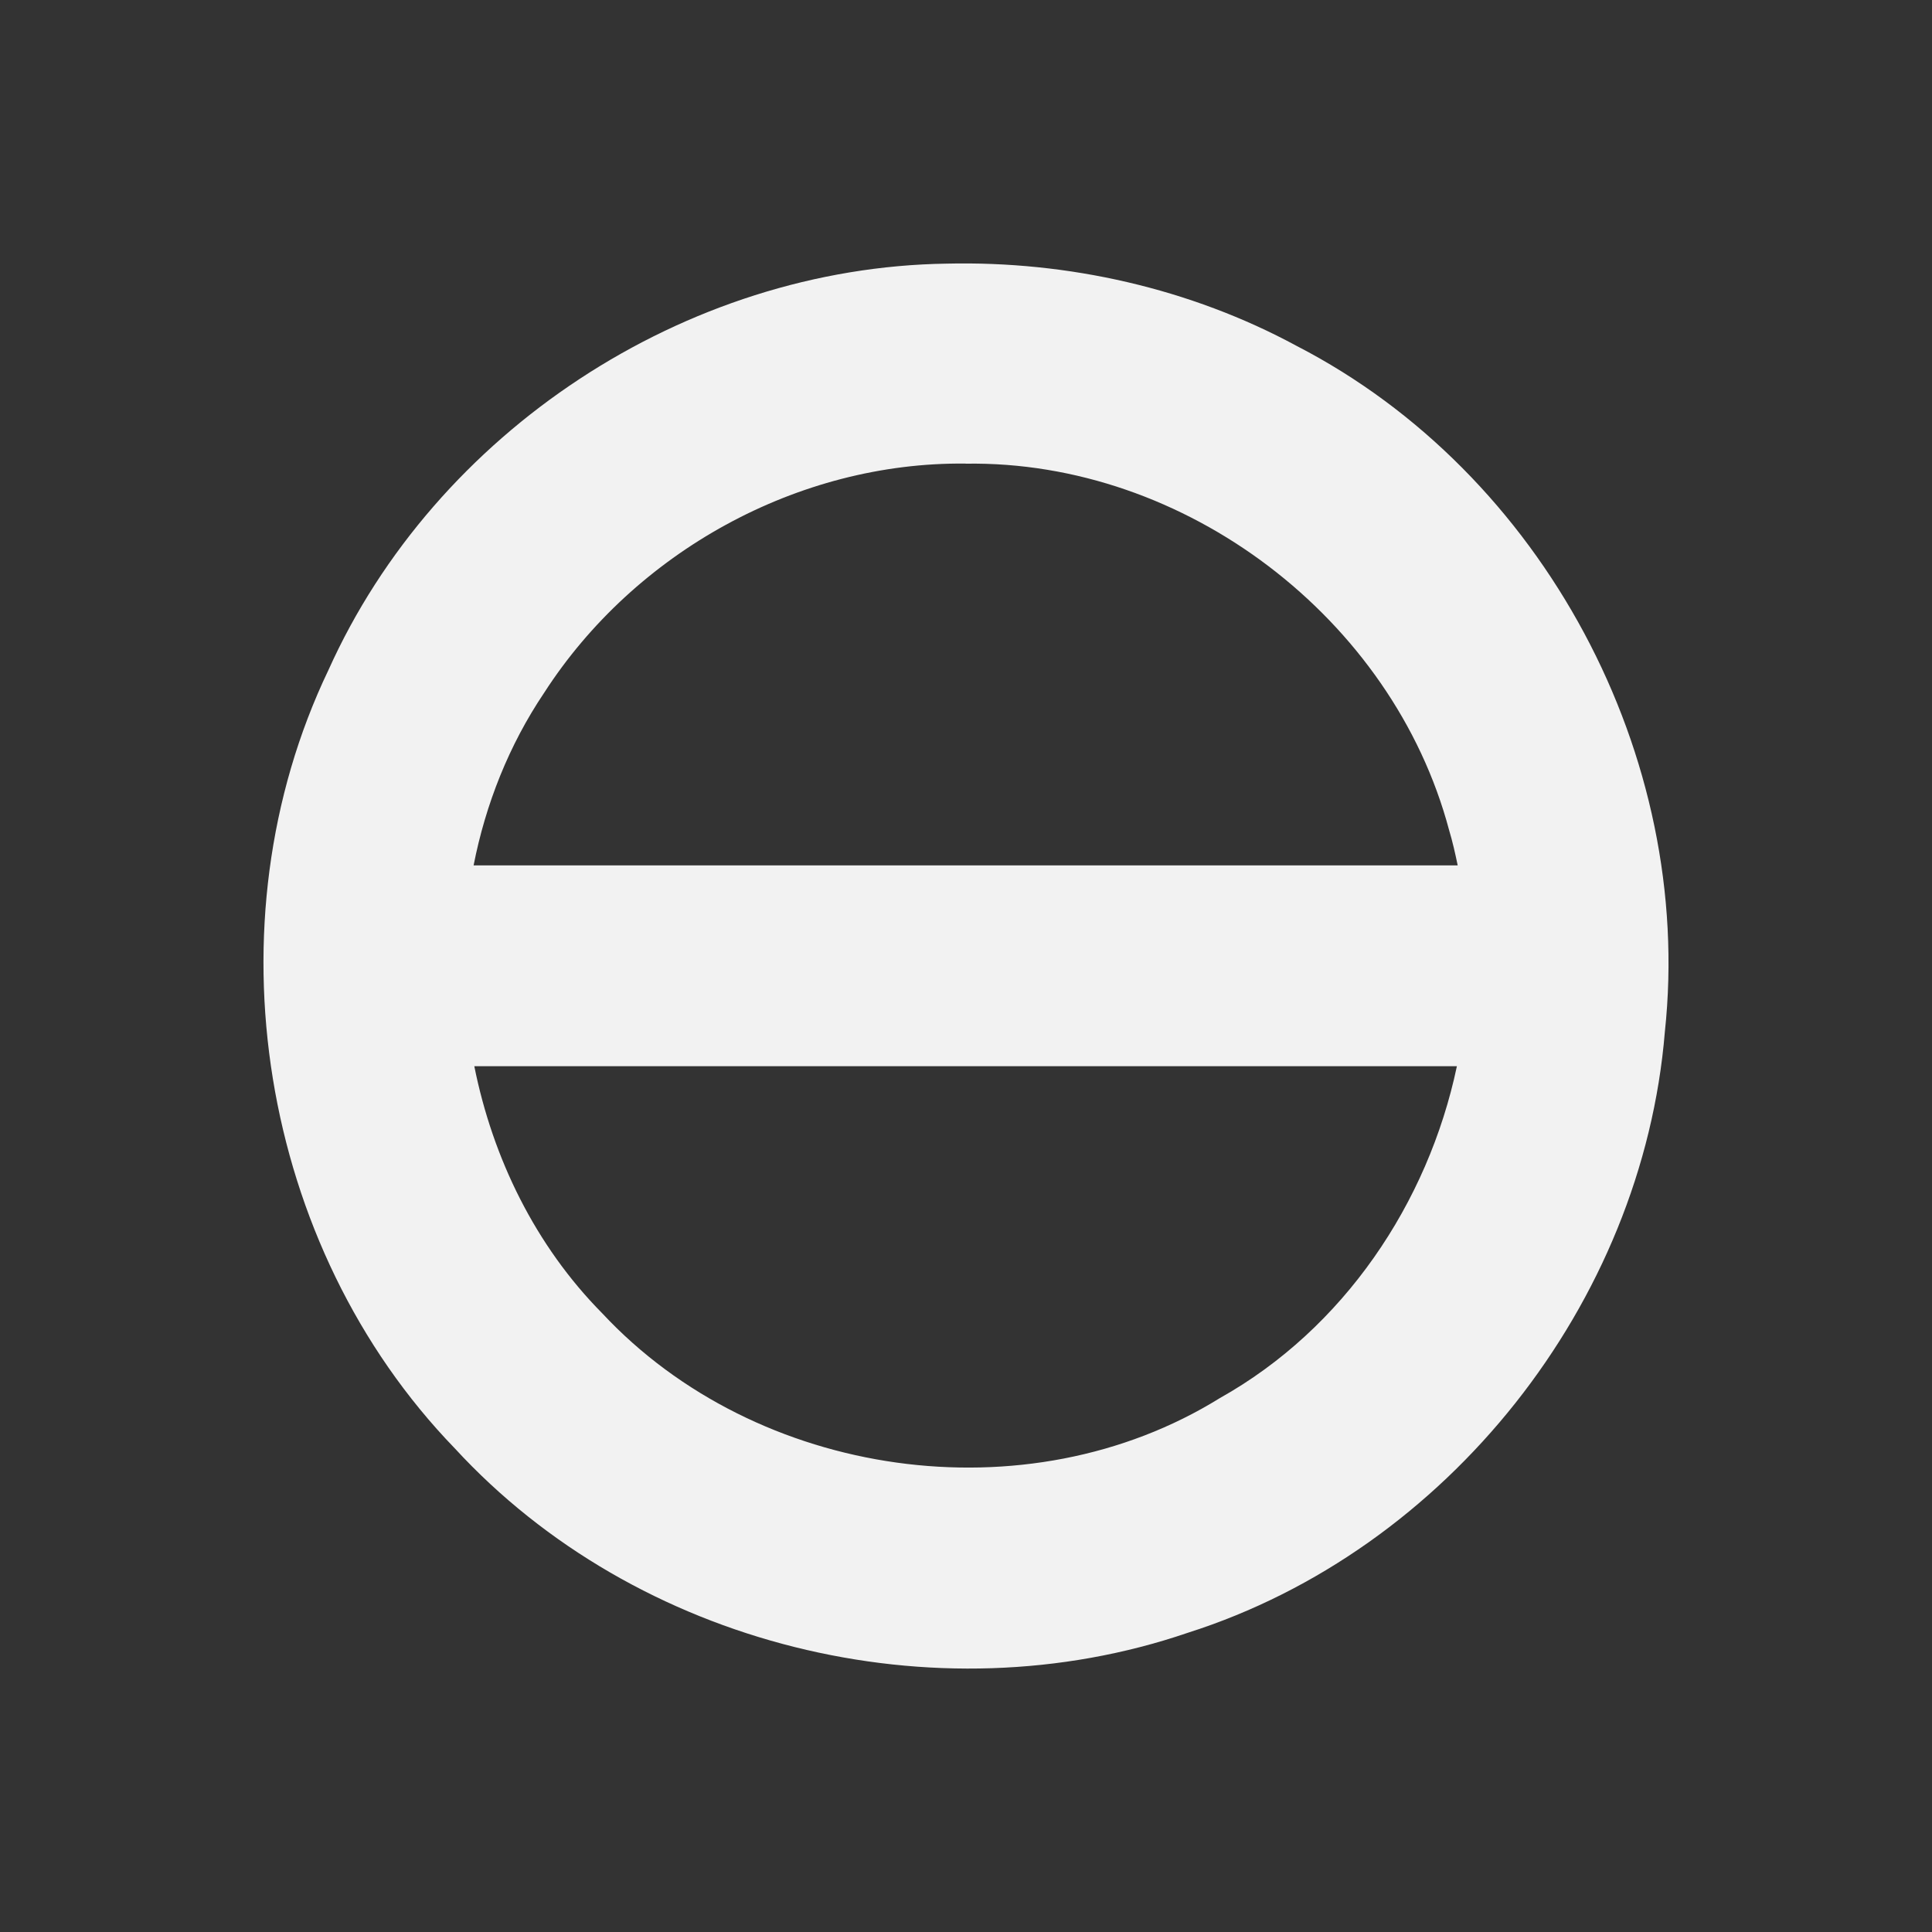 <?xml version="1.0" encoding="UTF-8" standalone="no"?>
<!-- Created with Inkscape (http://www.inkscape.org/) -->

<svg
   xmlns:dc="http://purl.org/dc/elements/1.1/"
   xmlns:cc="http://creativecommons.org/ns#"
   xmlns:rdf="http://www.w3.org/1999/02/22-rdf-syntax-ns#"
   xmlns:svg="http://www.w3.org/2000/svg"
   xmlns="http://www.w3.org/2000/svg"
   xmlns:xlink="http://www.w3.org/1999/xlink"
   xmlns:sodipodi="http://sodipodi.sourceforge.net/DTD/sodipodi-0.dtd"
   xmlns:inkscape="http://www.inkscape.org/namespaces/inkscape"
   id="svg3760"
   height="22"
   width="22"
   version="1.1"
   inkscape:version="0.48.4 r9939"
   sodipodi:docname="gnome-session-suspend.svg">
  <rect width="100%" height="100%" fill="#333333" stroke="none"/>
  <defs
     id="defs8">
    <linearGradient
       y2="47.996"
       x2="79.996"
       y1="47.996"
       x1="15.996"
       gradientTransform="matrix(0,1,-1,0,80.338,2.846)"
       gradientUnits="userSpaceOnUse"
       id="linearGradient10171"
       xlink:href="#linearGradient4281-6-5"
       inkscape:collect="always" />
    <linearGradient
       id="linearGradient4281-6-5">
      <stop
         id="stop4283-9-7"
         style="stop-color:#1e1e1e;stop-opacity:1"
         offset="0" />
      <stop
         id="stop4285-8-7"
         style="stop-color:#505050;stop-opacity:1"
         offset="1" />
    </linearGradient>
    <linearGradient
       y2="47.996"
       x2="79.996"
       y1="47.996"
       x1="15.996"
       gradientTransform="matrix(0,1,-1,0,33.199,-38.657)"
       gradientUnits="userSpaceOnUse"
       id="linearGradient10205"
       xlink:href="#linearGradient4281-6-5"
       inkscape:collect="always" />
  </defs>
  <sodipodi:namedview
     pagecolor="#ffffff"
     bordercolor="#666666"
     borderopacity="1"
     objecttolerance="10"
     gridtolerance="10"
     guidetolerance="10"
     inkscape:pageopacity="0"
     inkscape:pageshadow="2"
     inkscape:window-width="622"
     inkscape:window-height="397"
     id="namedview6"
     showgrid="false"
     inkscape:zoom="7.5853275"
     inkscape:cx="21.699012"
     inkscape:cy="16.591432"
     inkscape:window-x="705"
     inkscape:window-y="268"
     inkscape:window-maximized="0"
     inkscape:current-layer="svg3760" />
  <path
     style="color:#000000;fill:#f2f2f2;fill-opacity:1;stroke:none;stroke-width:6;marker:none;visibility:visible;display:inline;overflow:visible;enable-background:accumulate"
     id="path3297"
     inkscape:connector-curvature="0"
     d="M 10.782,3.002 C 7.803,3.045 4.96,4.915 3.74,7.63 c -1.382,2.885 -0.786,6.564 1.439,8.863 2.067,2.247 5.465,3.084 8.346,2.1 2.957,-0.94 5.18,-3.754 5.433,-6.844 C 19.294,8.613 17.572,5.387 14.767,3.94 13.554,3.283 12.159,2.97 10.782,3.002 z m 0.214,2.278 c 2.499,-0.039 4.863,1.761 5.505,4.172 0.04,0.133 0.07,0.267 0.098,0.402 l -11.206,0 c 0.137,-0.697 0.402,-1.369 0.804,-1.966 1.032,-1.601 2.888,-2.63 4.799,-2.609 z m -5.594,6.861 11.188,0 c -0.329,1.561 -1.292,2.991 -2.699,3.779 -2.196,1.362 -5.276,0.919 -7.033,-0.965 -0.761,-0.769 -1.247,-1.766 -1.457,-2.814 z" />
</svg>
